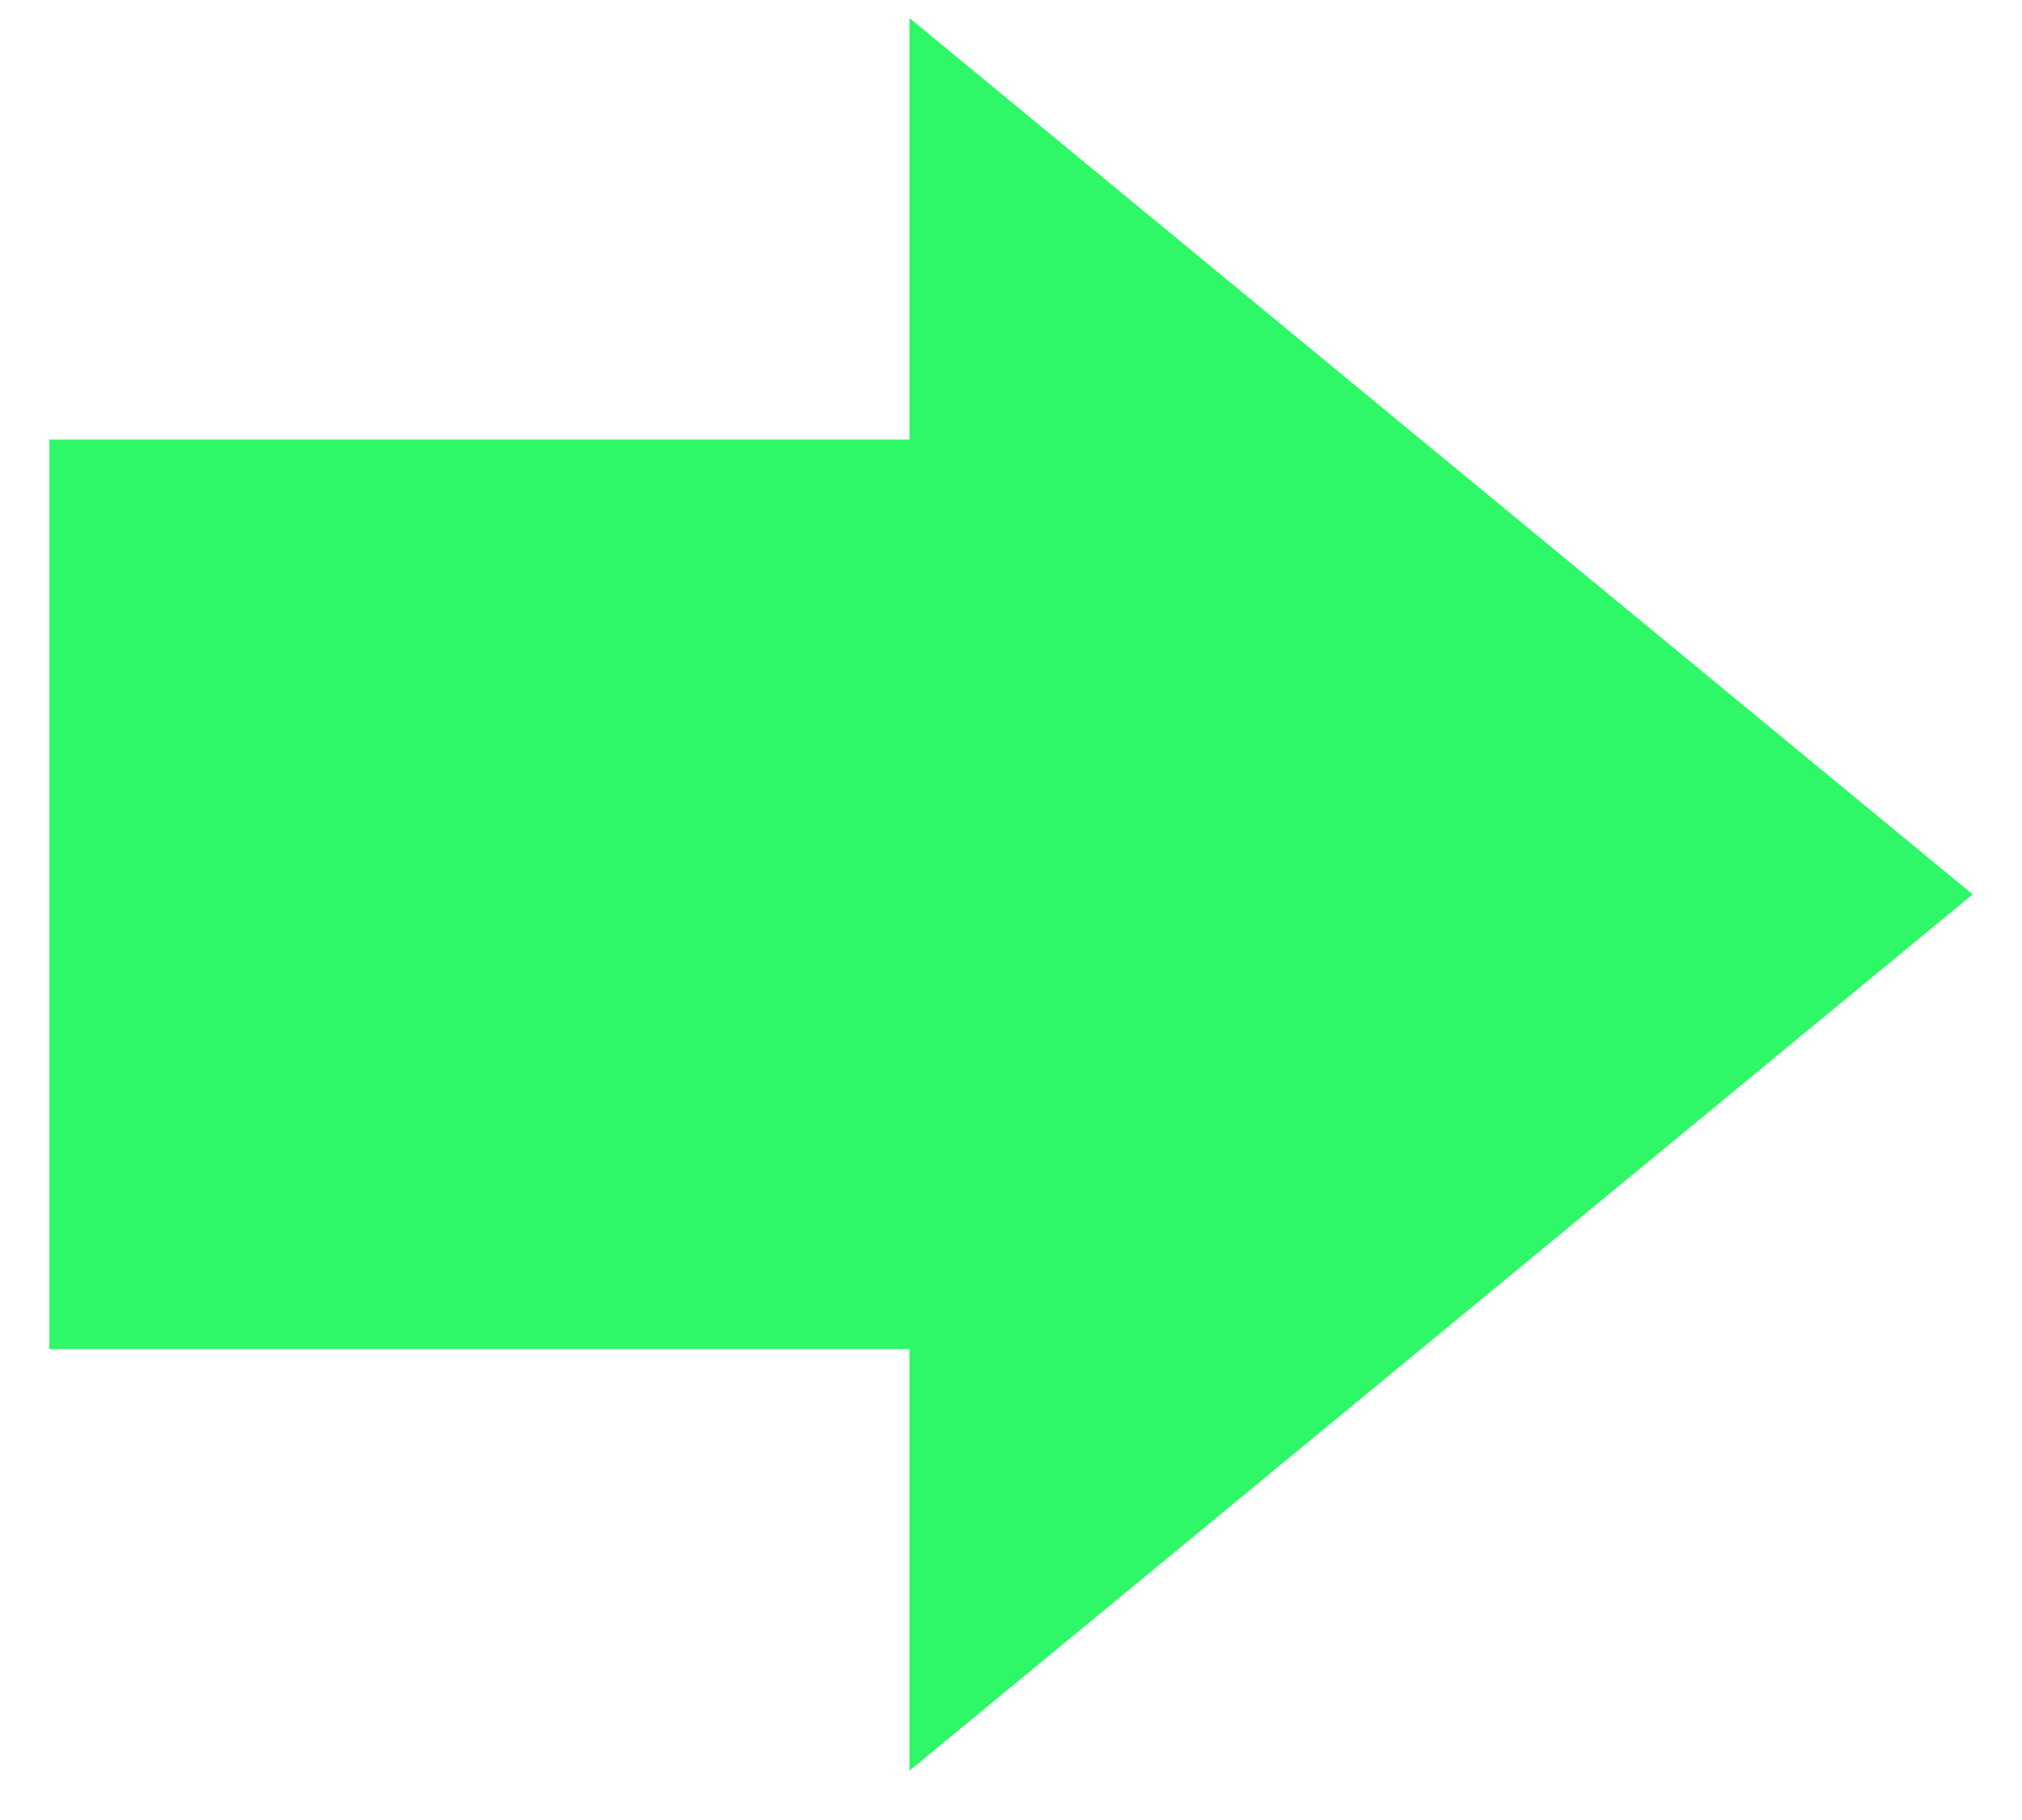 <svg width="30" height="27" viewBox="0 0 30 27" fill="none" xmlns="http://www.w3.org/2000/svg">
    <path d="M0.732 6.521L13.494 6.521L13.494 0.268L29.268 13.268L13.494 26.268L13.494 20.014L0.732 20.014L0.732 6.521Z" fill="#2EF868"/>
</svg>
